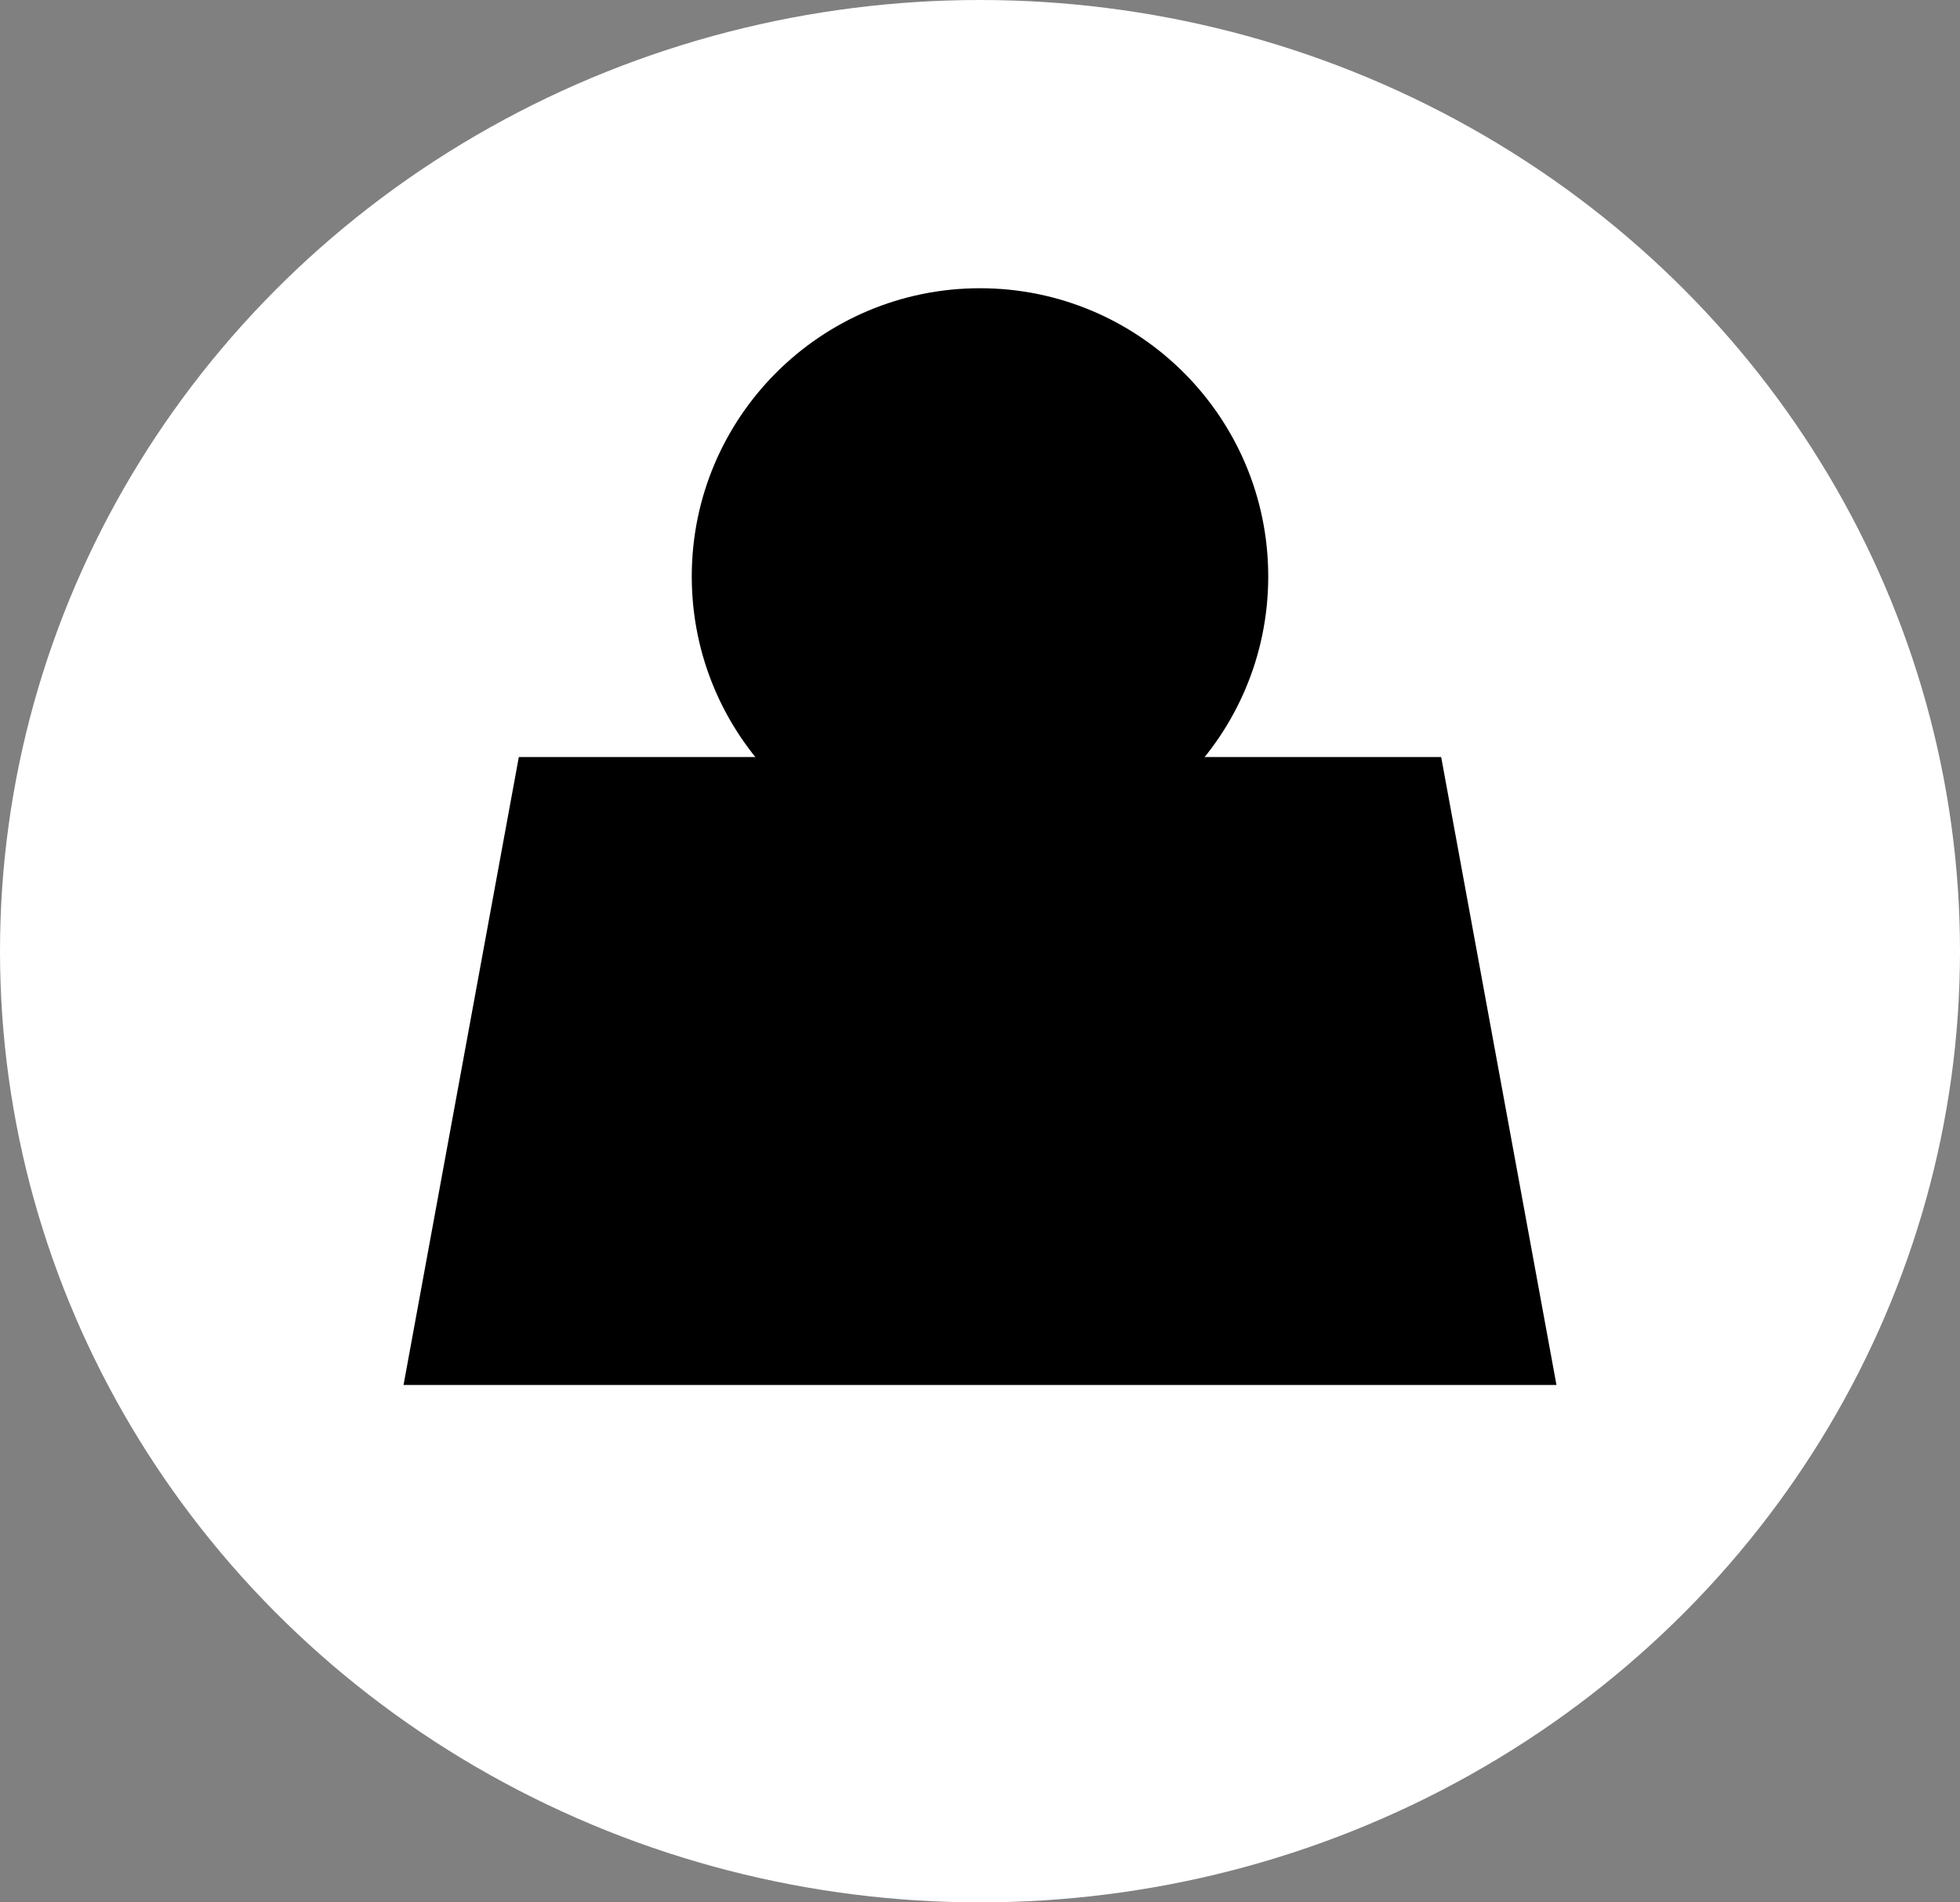 <svg width="34" height="33" viewBox="0 0 34 33" fill="none" xmlns="http://www.w3.org/2000/svg">
<rect x="0" y="0" width="34" height="33" fill="#808080" stroke="none"/>
<ellipse cx="17" cy="16.5" rx="17" ry="16.5" fill="white"/>
<path d="M22 10C22 12.761 19.761 15 17 15C14.239 15 12 12.761 12 10C12 7.239 14.239 5 17 5C19.761 5 22 7.239 22 10Z" fill="black"/>
<path d="M9 13.132L25 13.132L27 24.025L7 24.025L9 13.132Z" fill="black"/>
</svg>

